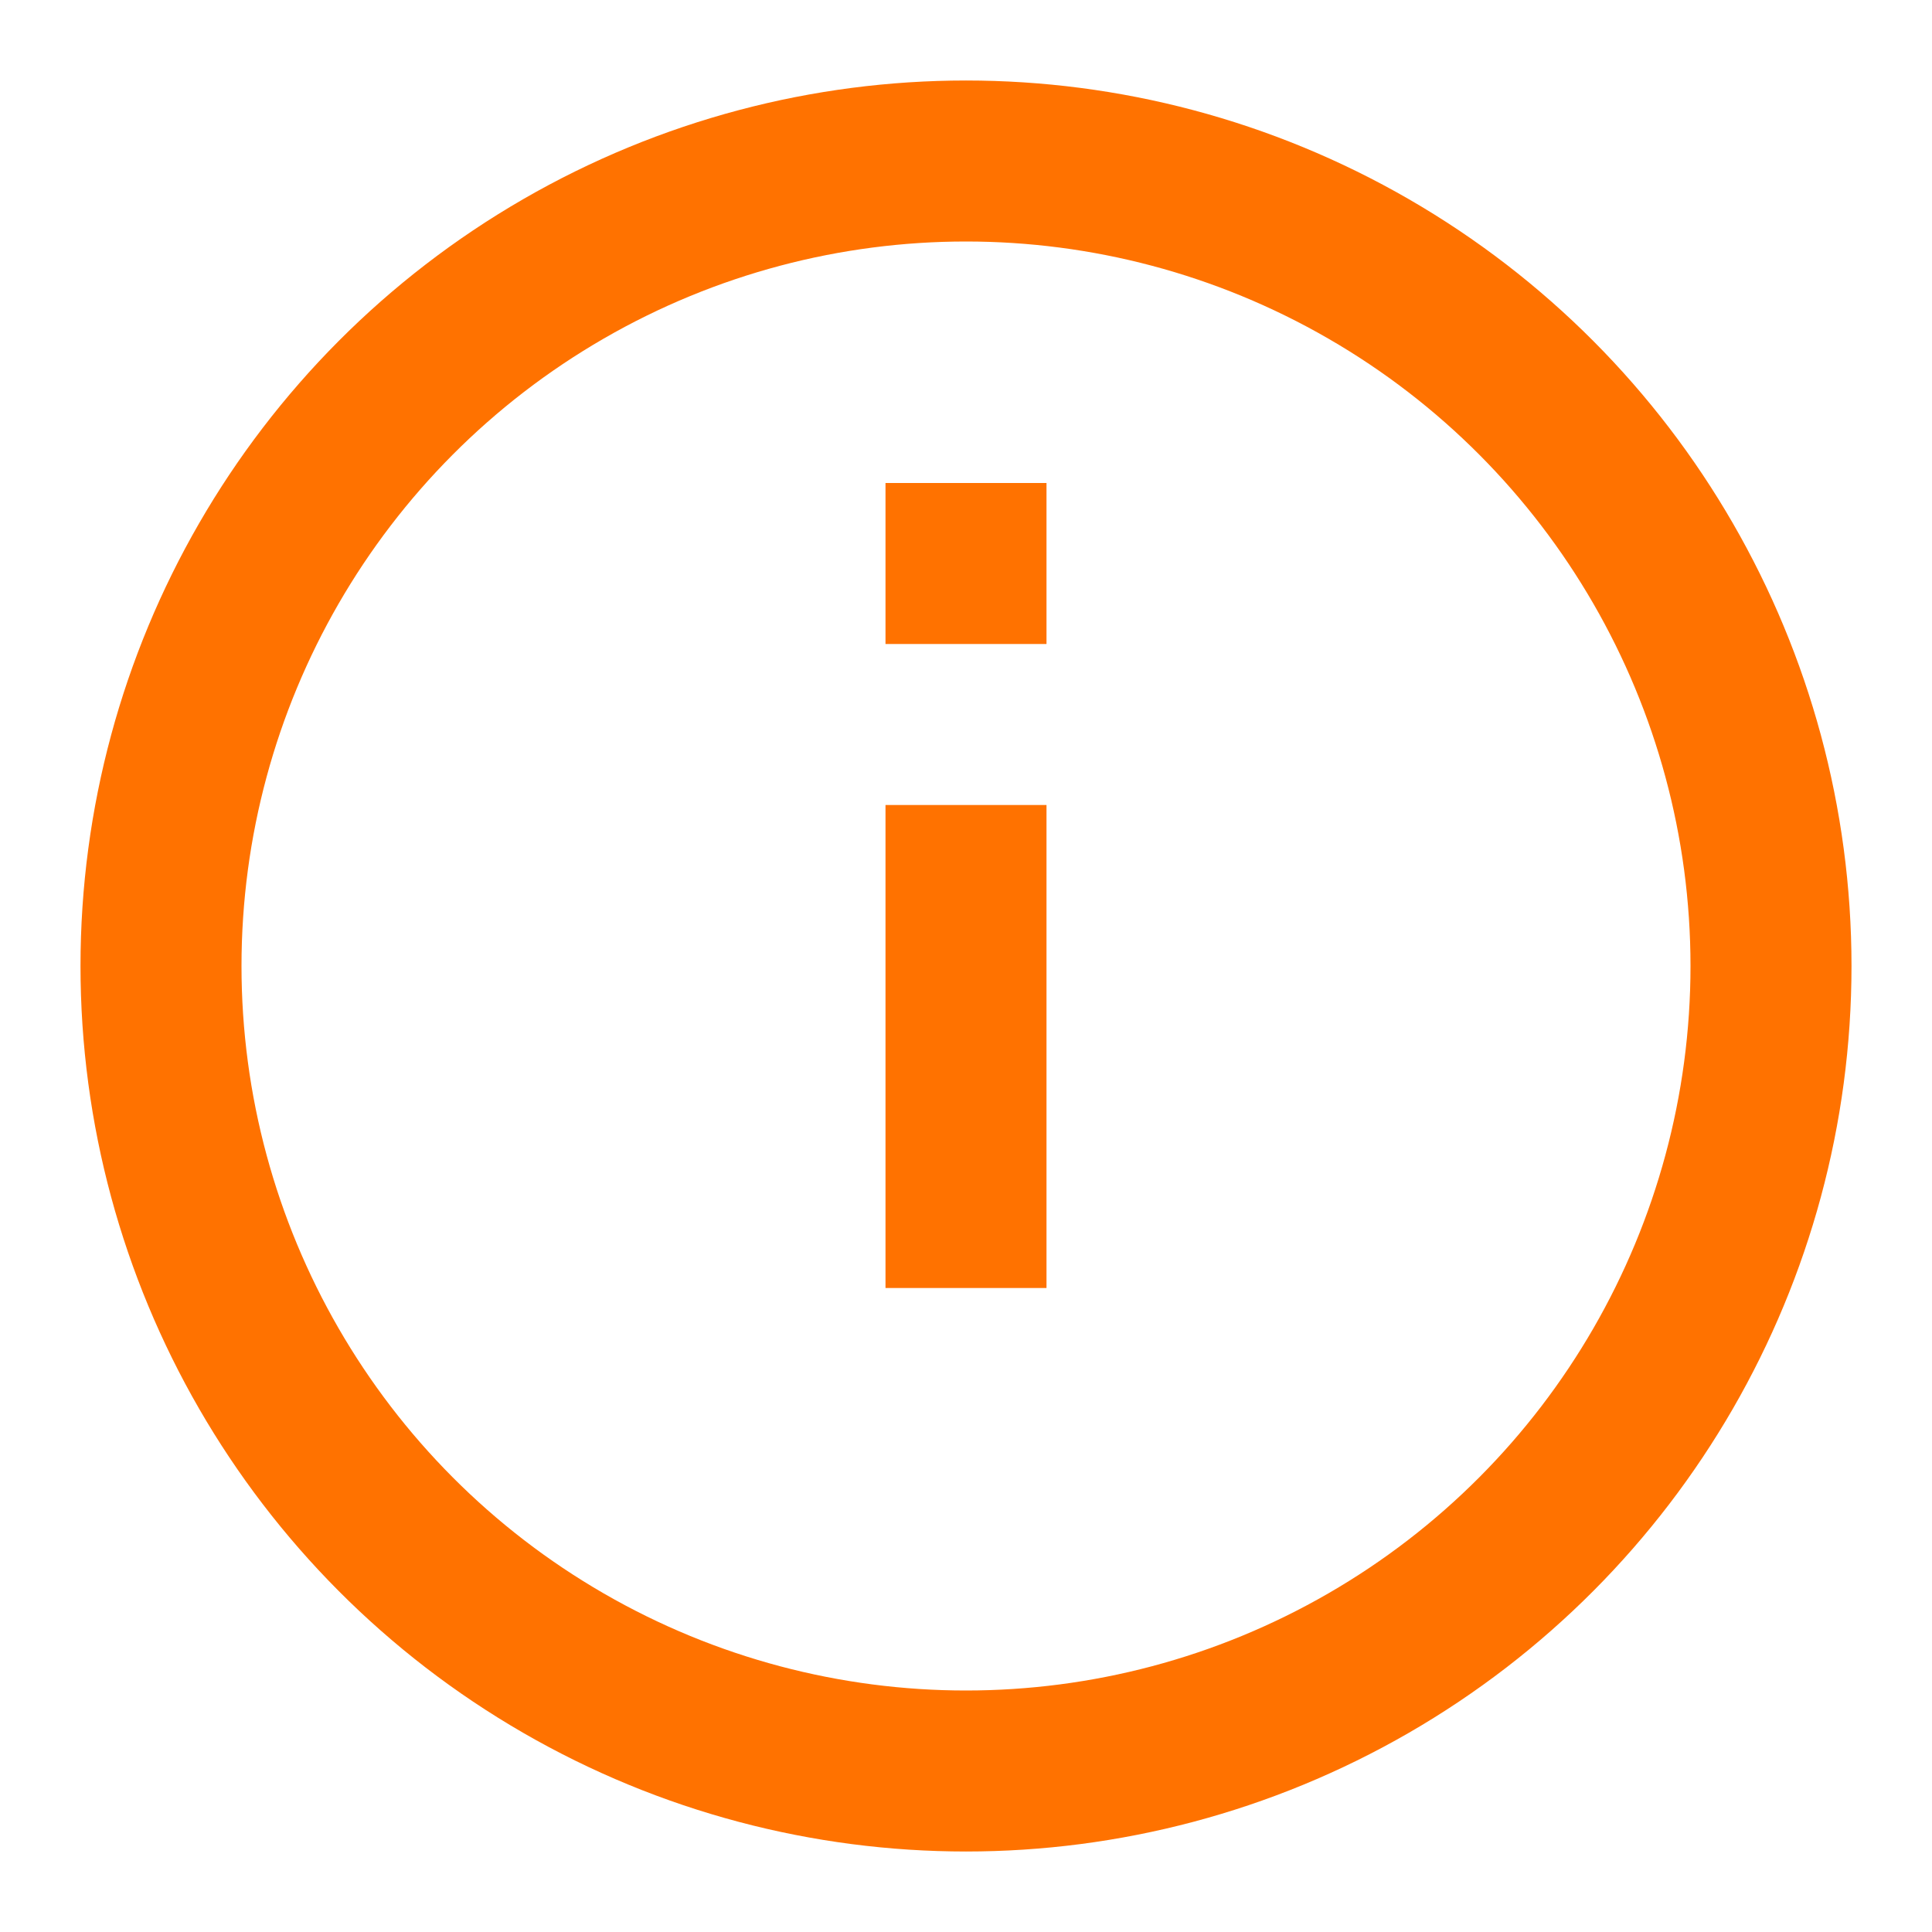 <svg width="24" height="24" viewBox="0 0 24 24" fill="none" xmlns="http://www.w3.org/2000/svg">
<circle cx="12" cy="12" r="10" stroke="#FF7200" stroke-width="2"/>
<rect x="11" y="10" width="2" height="6" fill="#FF7200"/>
<rect x="11" y="6" width="2" height="2" fill="#FF7200"/>
</svg>
